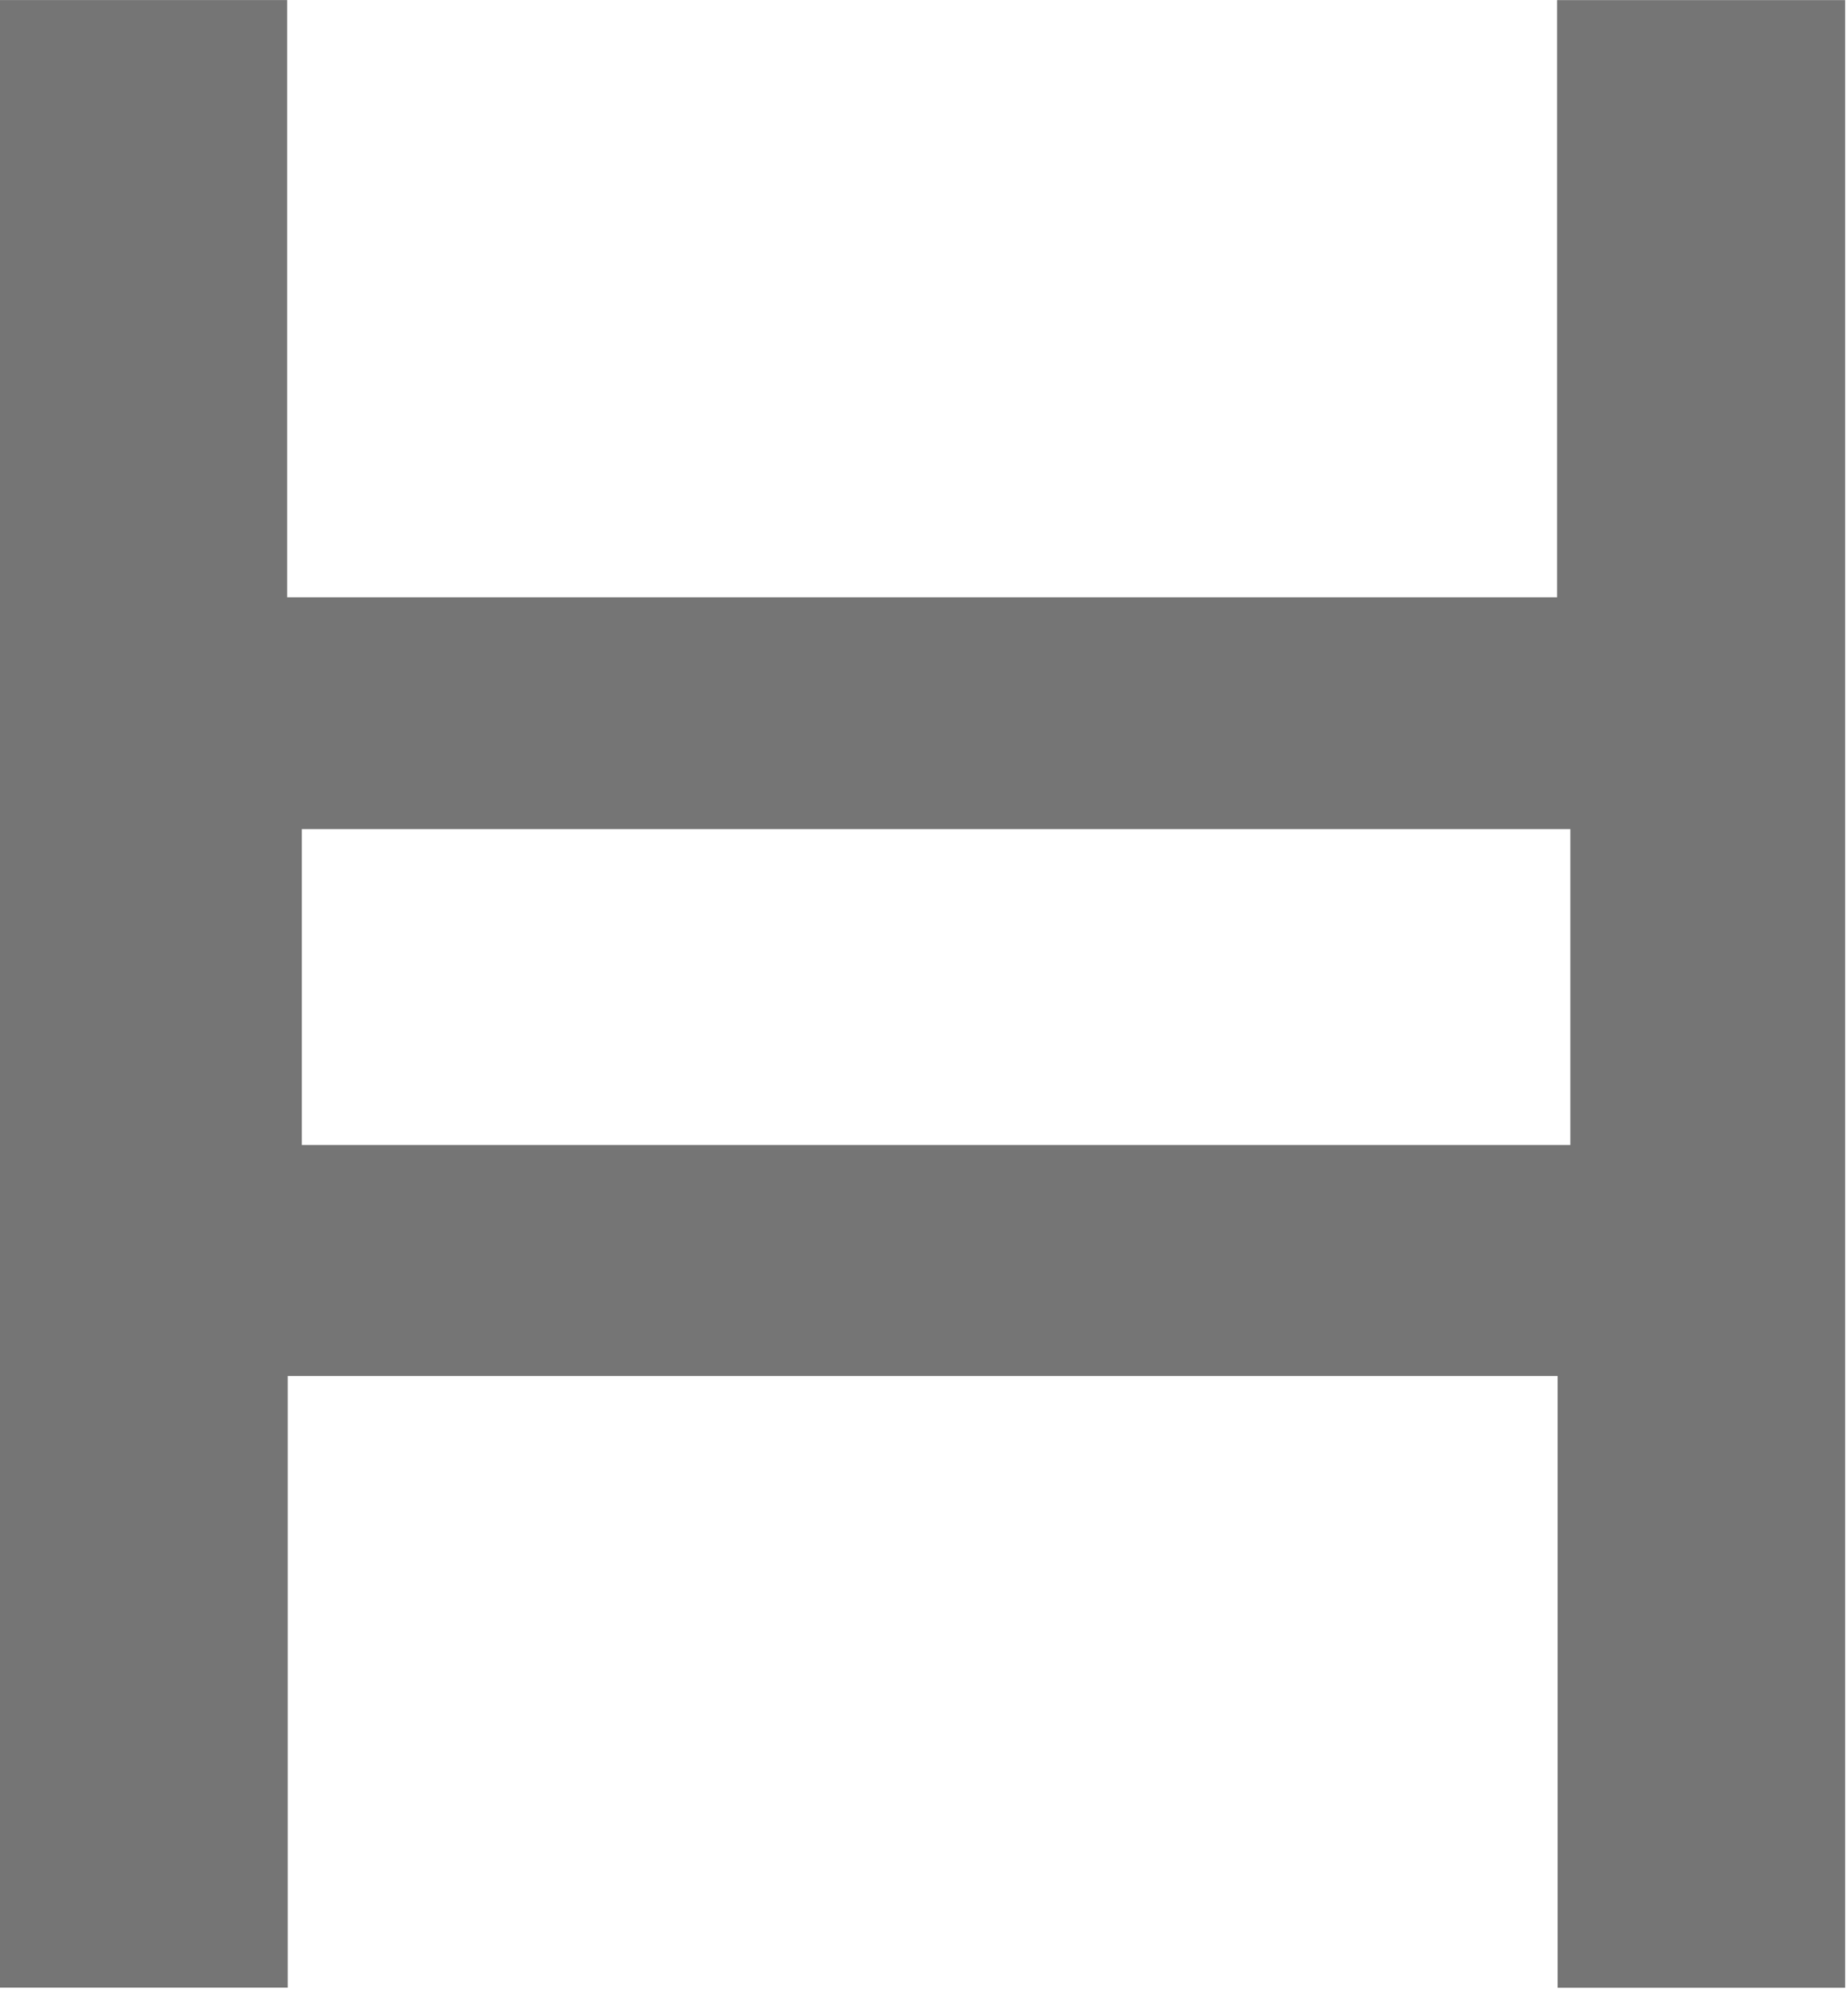<svg width="310" height="334" viewBox="0 0 310 334" fill="none" xmlns="http://www.w3.org/2000/svg">
<path d="M261.292 230.747H48.271V333.321H0V0.01H48.175V100.168H261.196V0.017H309.532V333.344H261.292V230.747ZM50.63 192.014H263.433V139.045H50.63V192.014Z" fill="#757575"/>
</svg>
